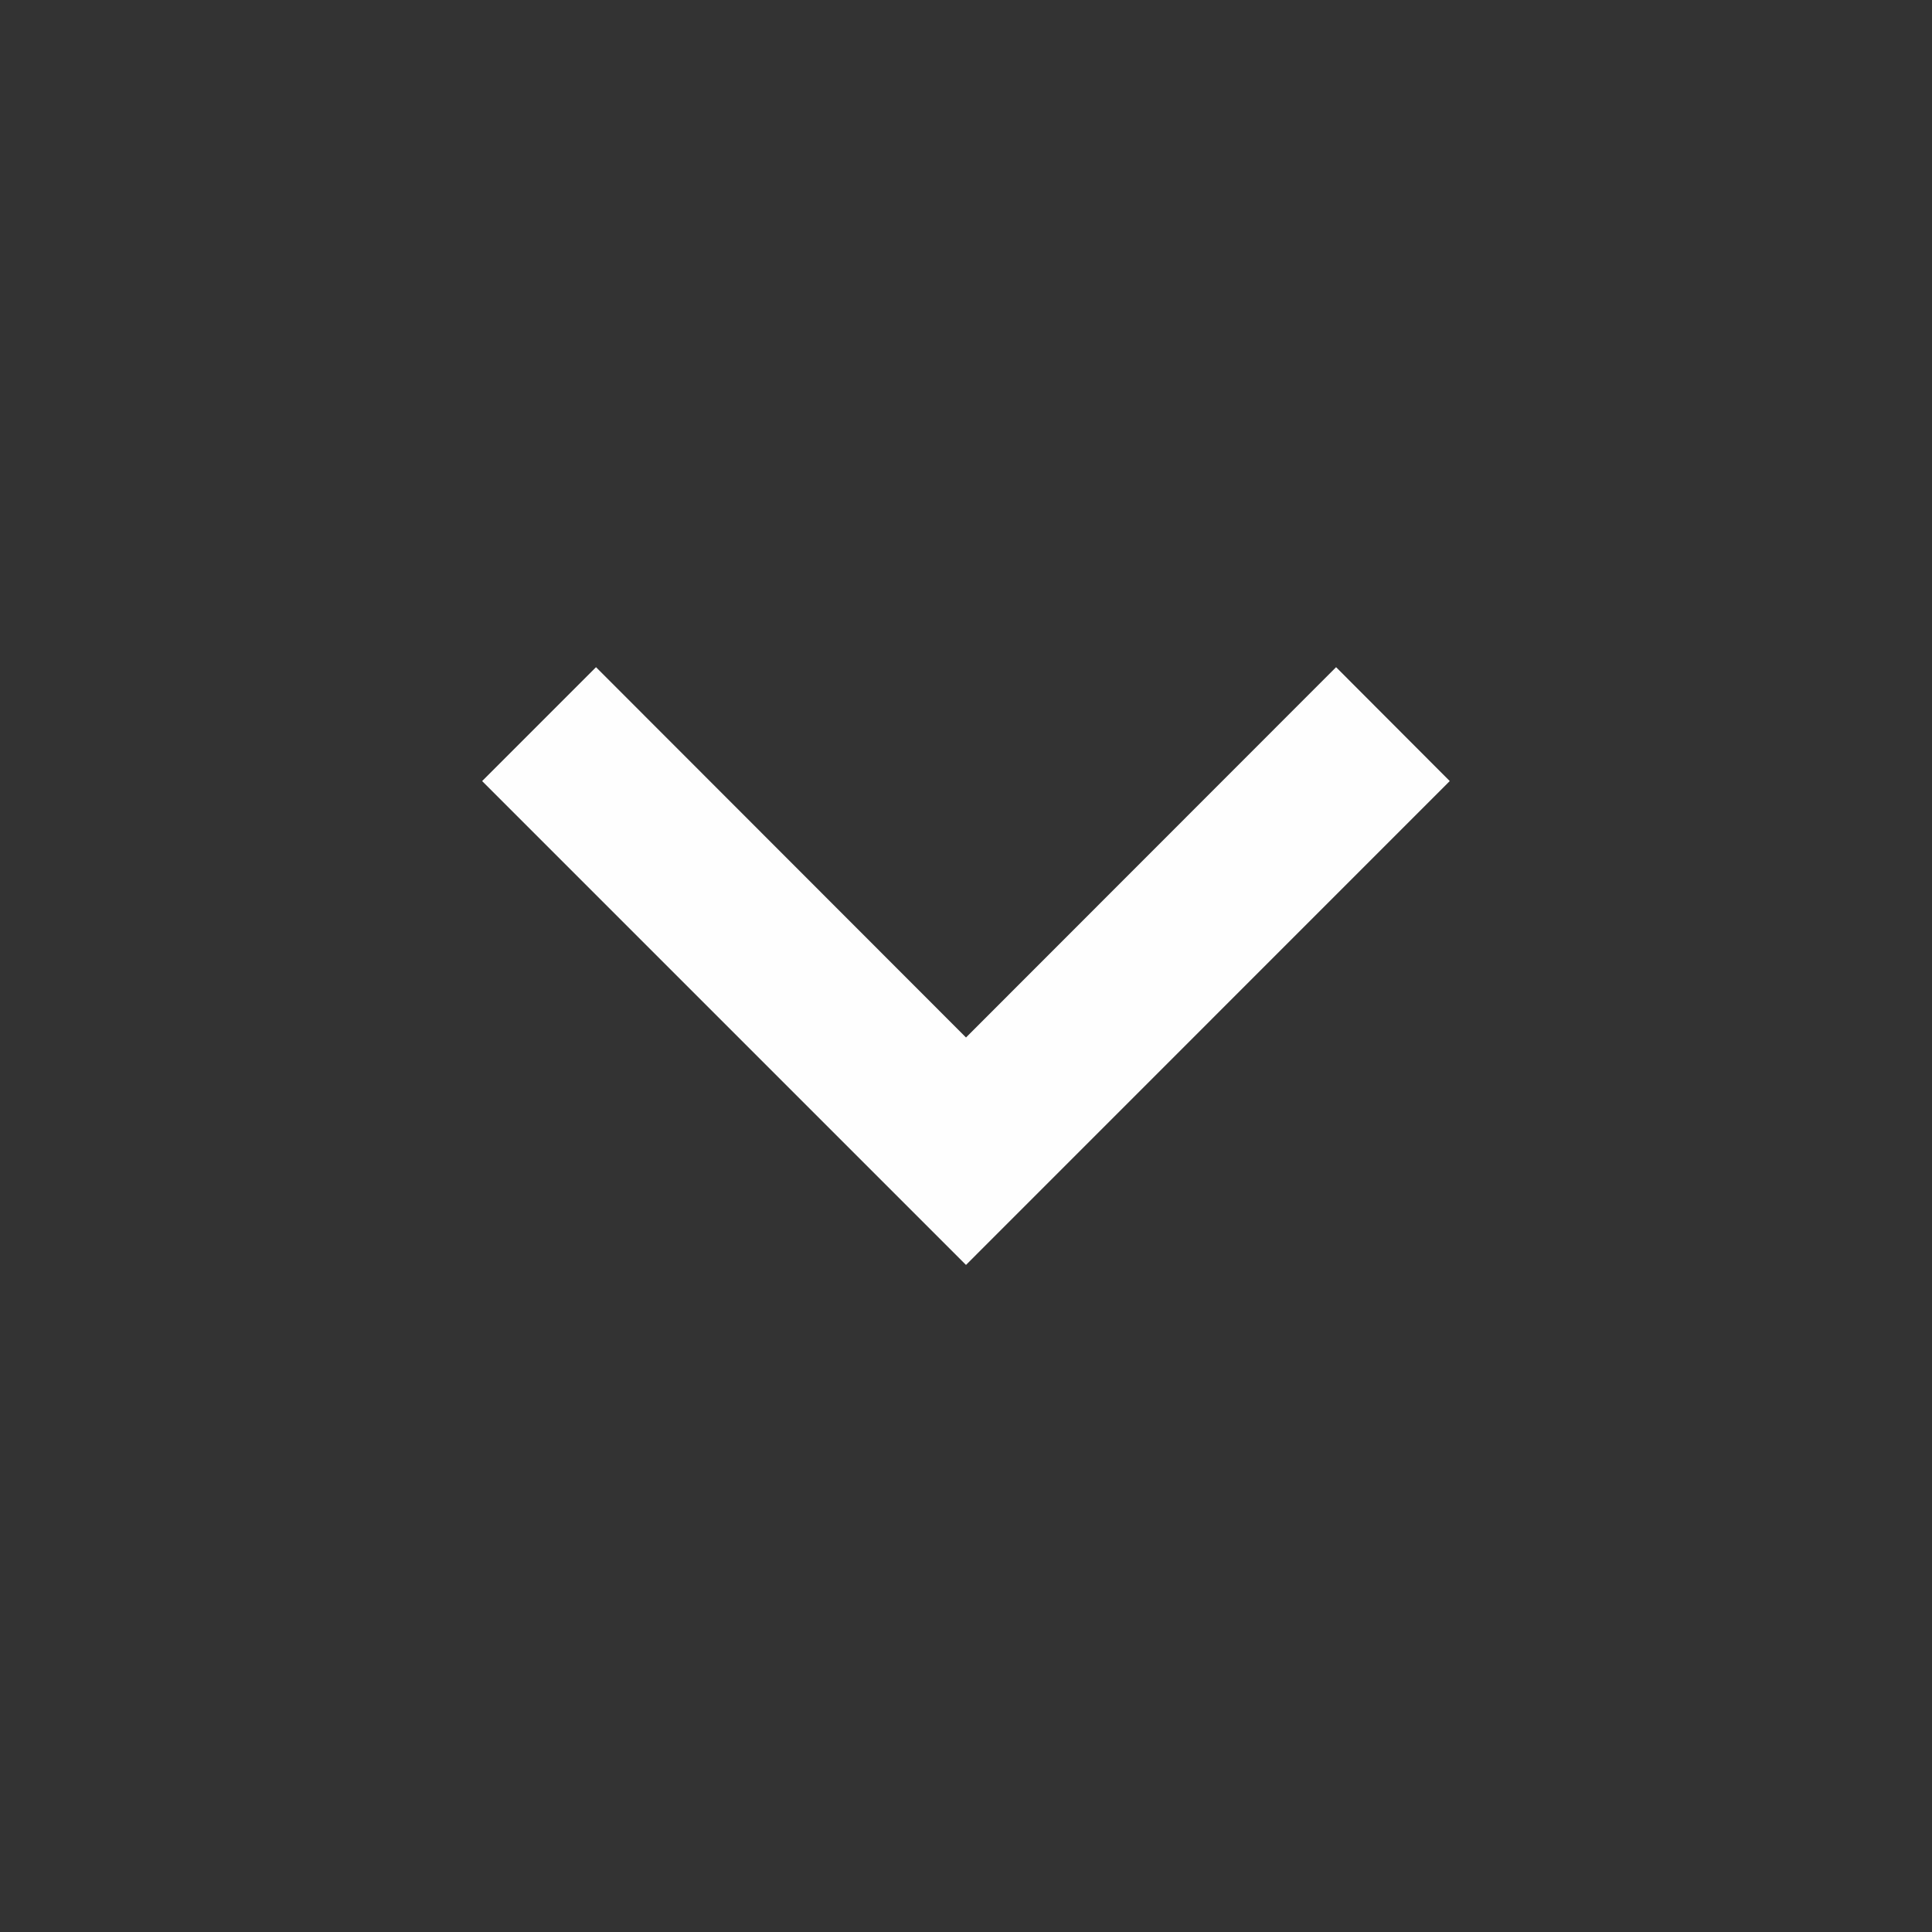 <svg width="18" height="18" viewBox="0 0 18 18" fill="none" xmlns="http://www.w3.org/2000/svg">
<rect x="0" y="0" width="18" height="18" fill="#333333" stroke="none"/>
<path d="M9 11.785L13.507 7.277L12.448 6.216L9 9.666L5.553 6.216L4.492 7.277L9 11.785Z" fill="#FEFEFE"/>
</svg>
